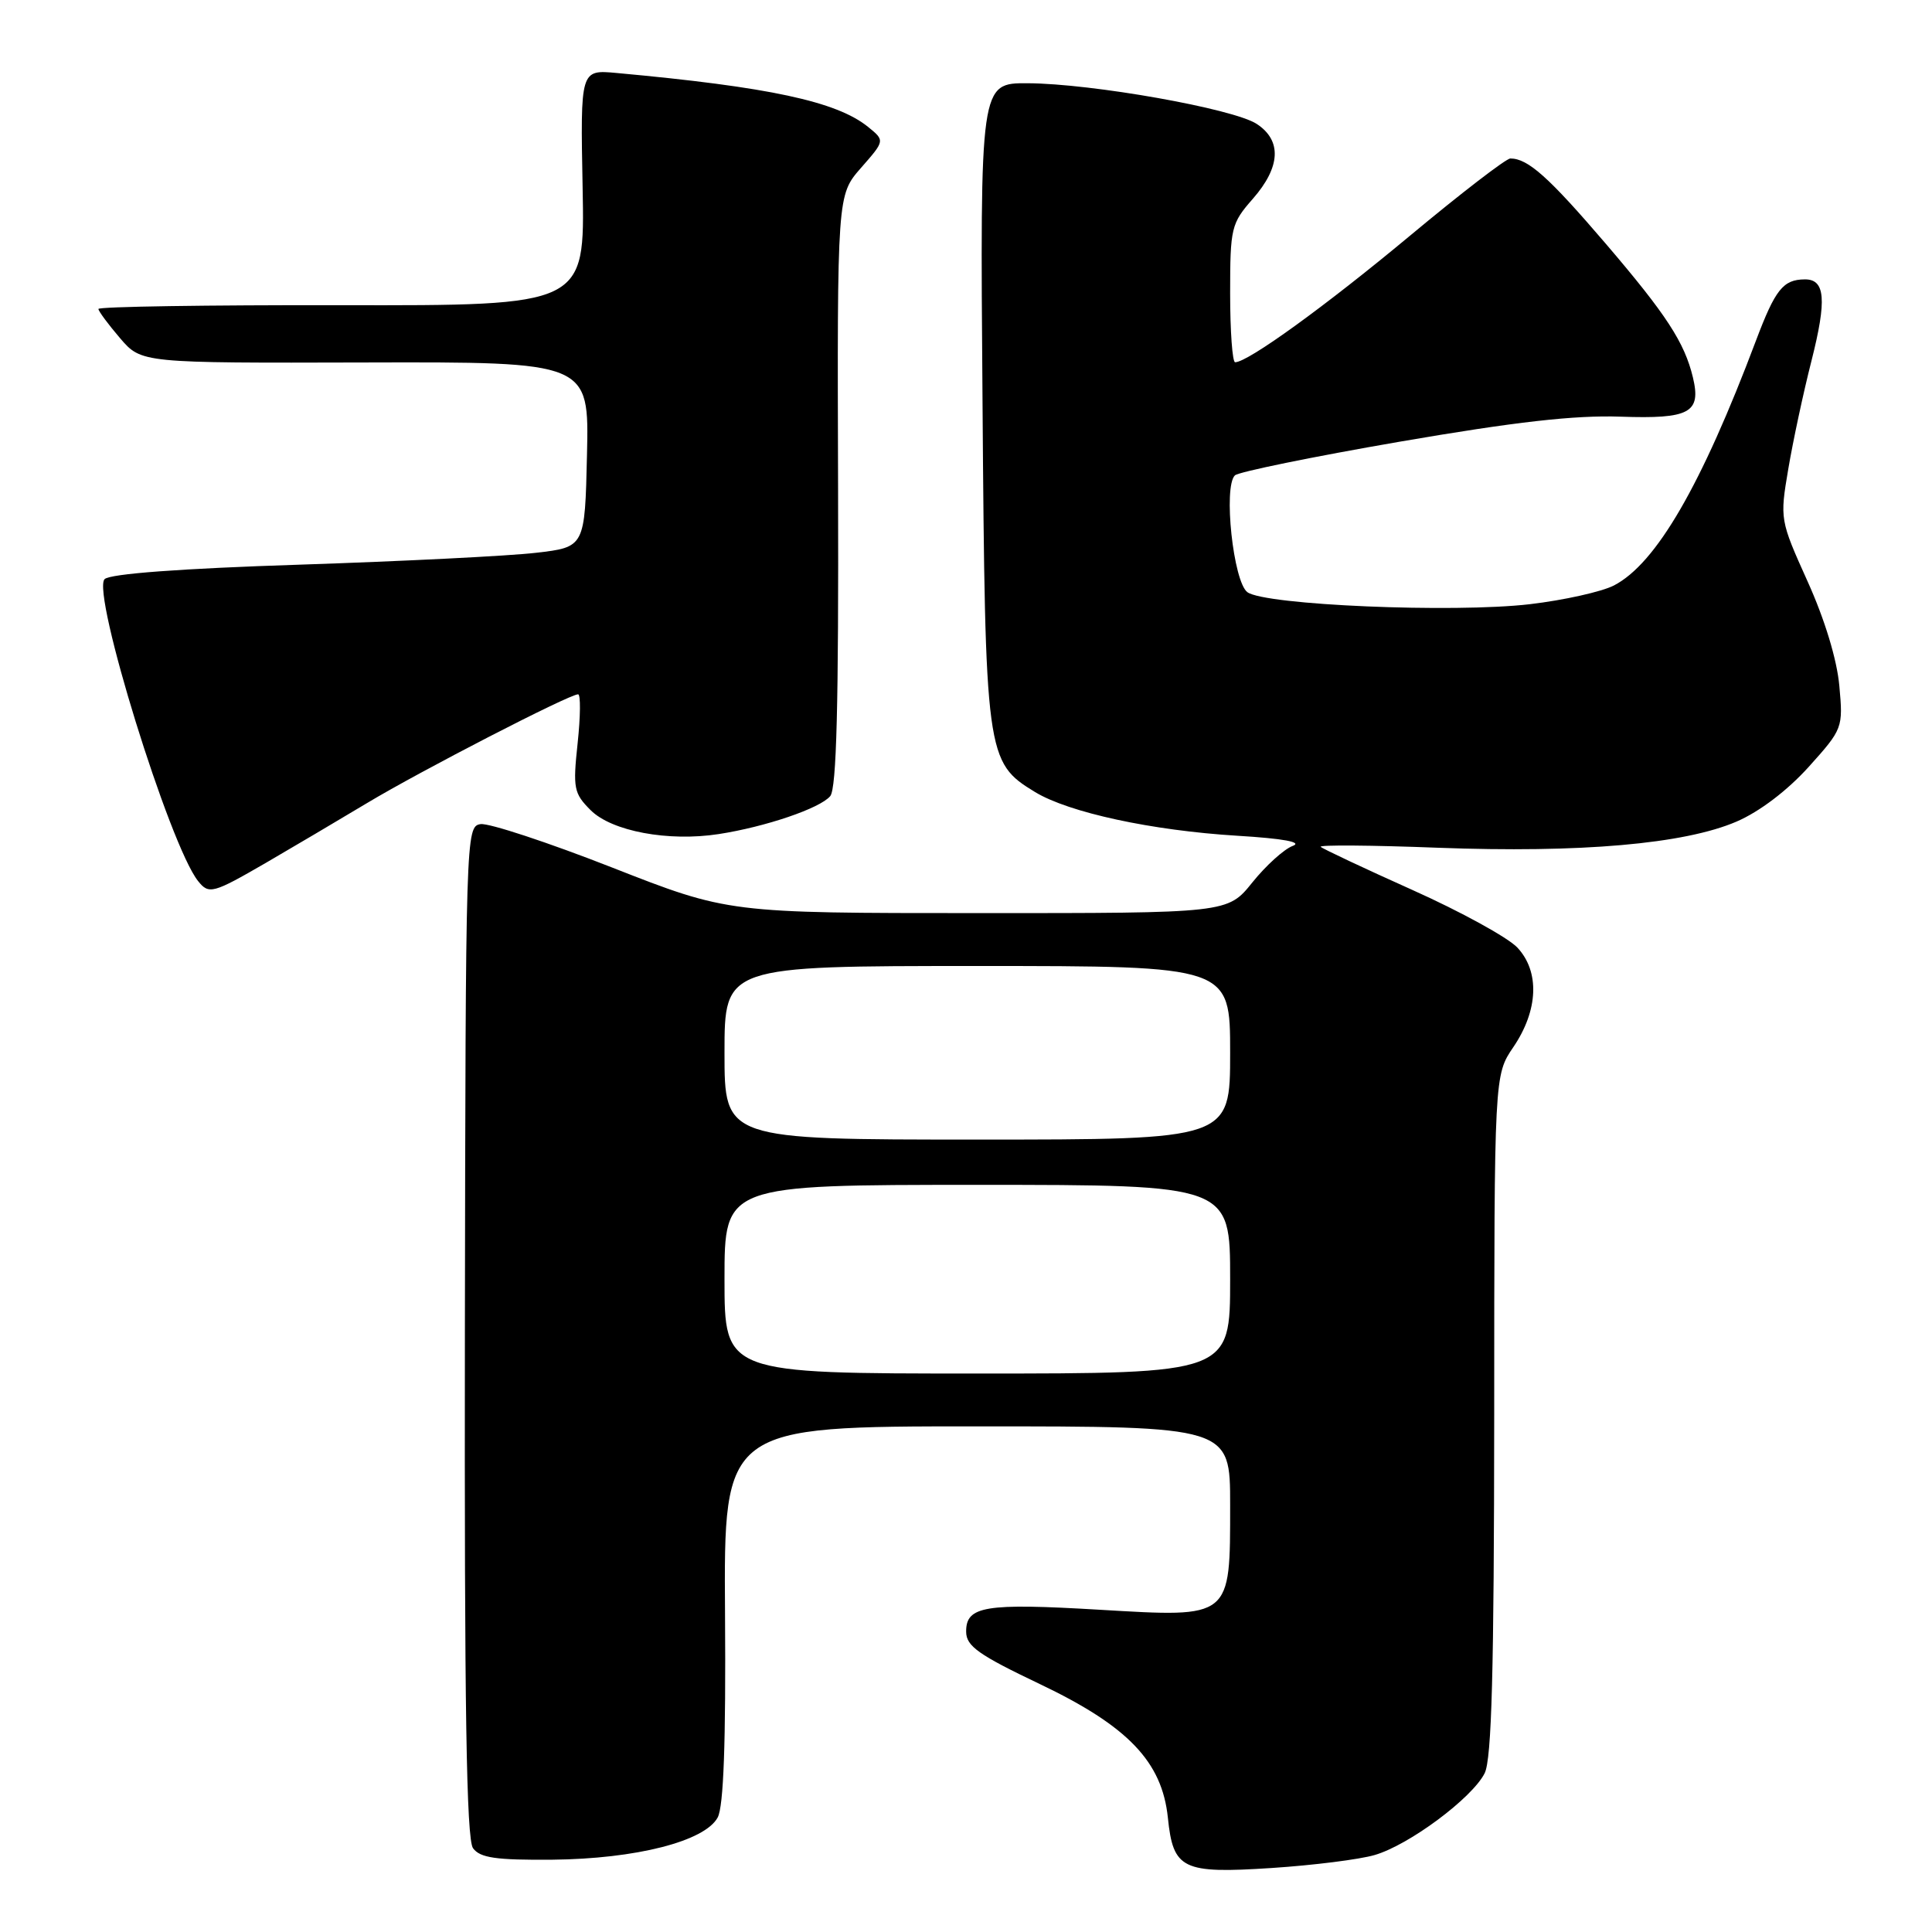 <?xml version="1.0" encoding="UTF-8" standalone="no"?>
<!DOCTYPE svg PUBLIC "-//W3C//DTD SVG 1.1//EN" "http://www.w3.org/Graphics/SVG/1.1/DTD/svg11.dtd" >
<svg xmlns="http://www.w3.org/2000/svg" xmlns:xlink="http://www.w3.org/1999/xlink" version="1.1" viewBox="0 0 256 256">
 <g >
 <path fill="currentColor"
d=" M 182.15 245.80 C 186.70 244.48 195.05 238.27 196.72 234.97 C 197.66 233.10 197.97 221.47 197.99 187.48 C 198.00 142.46 198.00 142.46 200.53 138.74 C 203.84 133.87 204.04 128.74 201.06 125.56 C 199.81 124.23 193.55 120.79 187.14 117.92 C 180.74 115.05 175.28 112.48 175.00 112.21 C 174.72 111.94 181.71 111.99 190.51 112.33 C 209.45 113.04 223.18 111.84 230.09 108.87 C 233.14 107.56 236.83 104.75 239.65 101.63 C 244.18 96.59 244.23 96.45 243.72 90.87 C 243.41 87.40 241.78 82.05 239.51 77.03 C 235.86 68.93 235.83 68.79 236.95 62.18 C 237.57 58.50 238.95 52.04 240.03 47.81 C 242.08 39.72 241.86 36.99 239.14 37.02 C 236.27 37.04 235.23 38.36 232.68 45.12 C 225.44 64.35 219.45 74.68 213.85 77.58 C 212.23 78.41 207.22 79.53 202.71 80.06 C 192.57 81.24 167.63 80.18 165.29 78.47 C 163.42 77.10 162.07 64.51 163.63 62.99 C 164.11 62.53 173.93 60.52 185.45 58.53 C 200.79 55.89 208.63 55.00 214.73 55.21 C 223.90 55.53 225.44 54.69 224.32 50.01 C 223.21 45.38 220.80 41.68 212.77 32.29 C 205.22 23.47 202.46 21.00 200.13 21.00 C 199.57 21.00 193.58 25.61 186.81 31.25 C 175.59 40.59 165.35 48.00 163.66 48.00 C 163.30 48.00 163.00 43.90 163.00 38.88 C 163.00 30.18 163.14 29.61 166.00 26.35 C 169.69 22.14 169.88 18.62 166.52 16.42 C 163.44 14.40 144.69 11.07 136.18 11.03 C 129.86 11.00 129.86 11.00 130.19 53.25 C 130.54 100.18 130.65 100.99 137.15 104.95 C 141.63 107.67 152.63 110.05 163.94 110.74 C 170.07 111.11 172.65 111.59 171.29 112.09 C 170.15 112.51 167.74 114.69 165.94 116.93 C 162.67 121.00 162.67 121.00 129.58 120.99 C 96.50 120.99 96.50 120.99 81.08 114.94 C 72.61 111.62 64.78 109.04 63.68 109.20 C 61.72 109.50 61.70 110.46 61.60 176.40 C 61.53 226.21 61.80 243.71 62.68 244.90 C 63.62 246.18 65.72 246.48 73.18 246.42 C 84.27 246.31 93.40 243.98 95.10 240.82 C 95.88 239.35 96.19 230.89 96.07 213.84 C 95.90 189.00 95.90 189.00 129.45 189.00 C 163.00 189.00 163.00 189.00 163.00 199.39 C 163.00 214.53 163.24 214.33 145.71 213.30 C 130.49 212.40 127.99 212.81 128.02 216.22 C 128.03 218.12 129.67 219.28 137.77 223.14 C 149.46 228.71 153.98 233.43 154.75 240.86 C 155.45 247.70 156.67 248.29 168.50 247.52 C 174.00 247.16 180.14 246.39 182.15 245.80 Z  M 35.20 114.35 C 38.66 112.34 44.68 108.78 48.57 106.45 C 55.68 102.17 75.42 92.00 76.60 92.00 C 76.95 92.00 76.92 94.91 76.54 98.47 C 75.90 104.45 76.03 105.12 78.26 107.35 C 81.06 110.15 88.57 111.55 95.23 110.52 C 101.45 109.56 108.67 107.10 110.01 105.49 C 110.85 104.48 111.13 93.36 111.05 64.97 C 110.93 25.85 110.93 25.85 114.09 22.24 C 117.26 18.63 117.26 18.63 115.03 16.82 C 110.86 13.44 101.90 11.52 81.70 9.67 C 76.90 9.23 76.90 9.23 77.20 24.87 C 77.50 40.50 77.50 40.50 45.25 40.44 C 27.51 40.41 13.02 40.63 13.04 40.94 C 13.06 41.25 14.35 42.99 15.91 44.81 C 18.74 48.11 18.74 48.11 48.40 48.03 C 78.06 47.95 78.06 47.95 77.78 60.22 C 77.50 72.50 77.50 72.50 71.00 73.25 C 67.42 73.67 53.36 74.37 39.74 74.82 C 23.93 75.33 14.57 76.03 13.86 76.74 C 12.10 78.50 22.47 112.02 26.25 116.75 C 27.68 118.54 28.20 118.40 35.20 114.35 Z  M 96.00 169.50 C 96.00 157.00 96.00 157.00 129.50 157.00 C 163.00 157.00 163.00 157.00 163.00 169.50 C 163.00 182.00 163.00 182.00 129.50 182.00 C 96.00 182.00 96.00 182.00 96.00 169.50 Z  M 96.00 139.50 C 96.00 128.00 96.00 128.00 129.50 128.00 C 163.00 128.00 163.00 128.00 163.00 139.50 C 163.00 151.00 163.00 151.00 129.50 151.00 C 96.00 151.00 96.00 151.00 96.00 139.50 Z "/>
</g>
</svg>